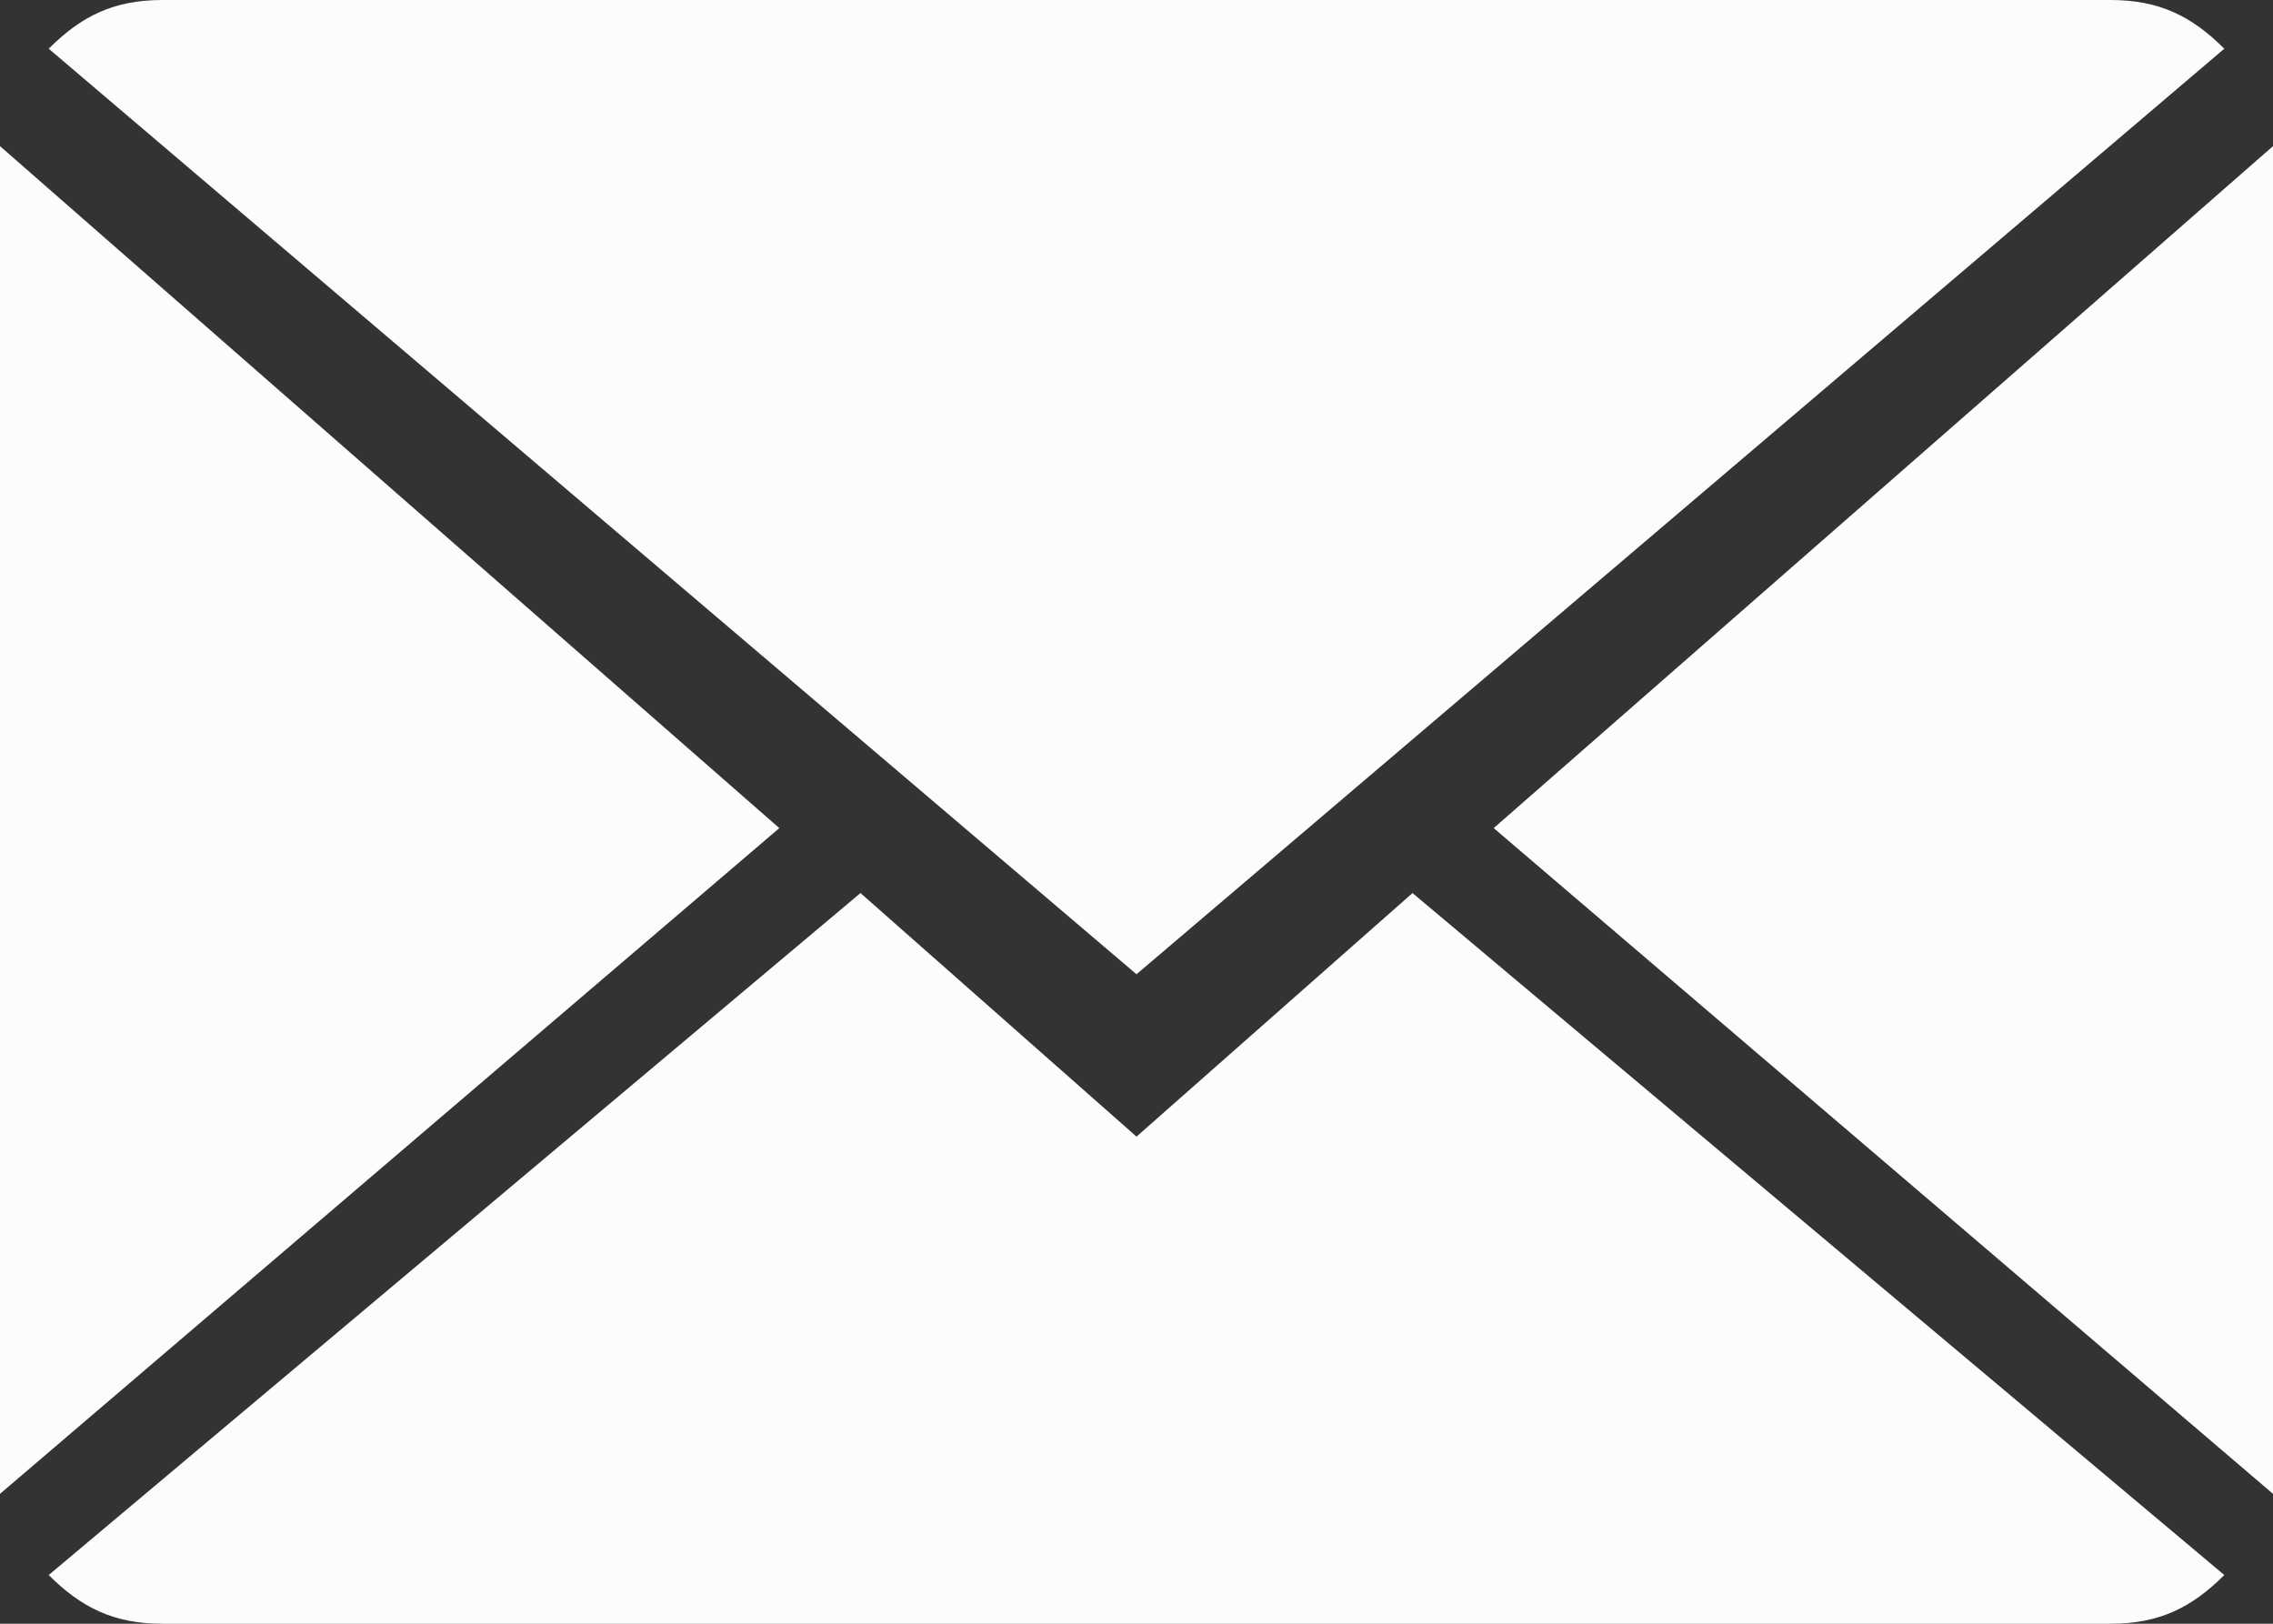 <svg id="Capa_1" xmlns="http://www.w3.org/2000/svg" viewBox="0 0 14 10"><rect x="0" y="0" width="14" height="10" fill="#333333" stroke="none"/><style>.st0{fill:#fcfcfc}</style><path class="st0" d="M7 7L5.3 5.5l-5 4.2c.2.2.4.3.7.3h12c.3 0 .5-.1.7-.3l-5-4.2L7 7z"/><path class="st0" d="M13.7.3c-.2-.2-.4-.3-.7-.3H1C.7 0 .5.1.3.3L7 6 13.7.3zM0 .9v8.3l4.8-4.1zm9.2 4.2L14 9.2V.9z"/></svg>